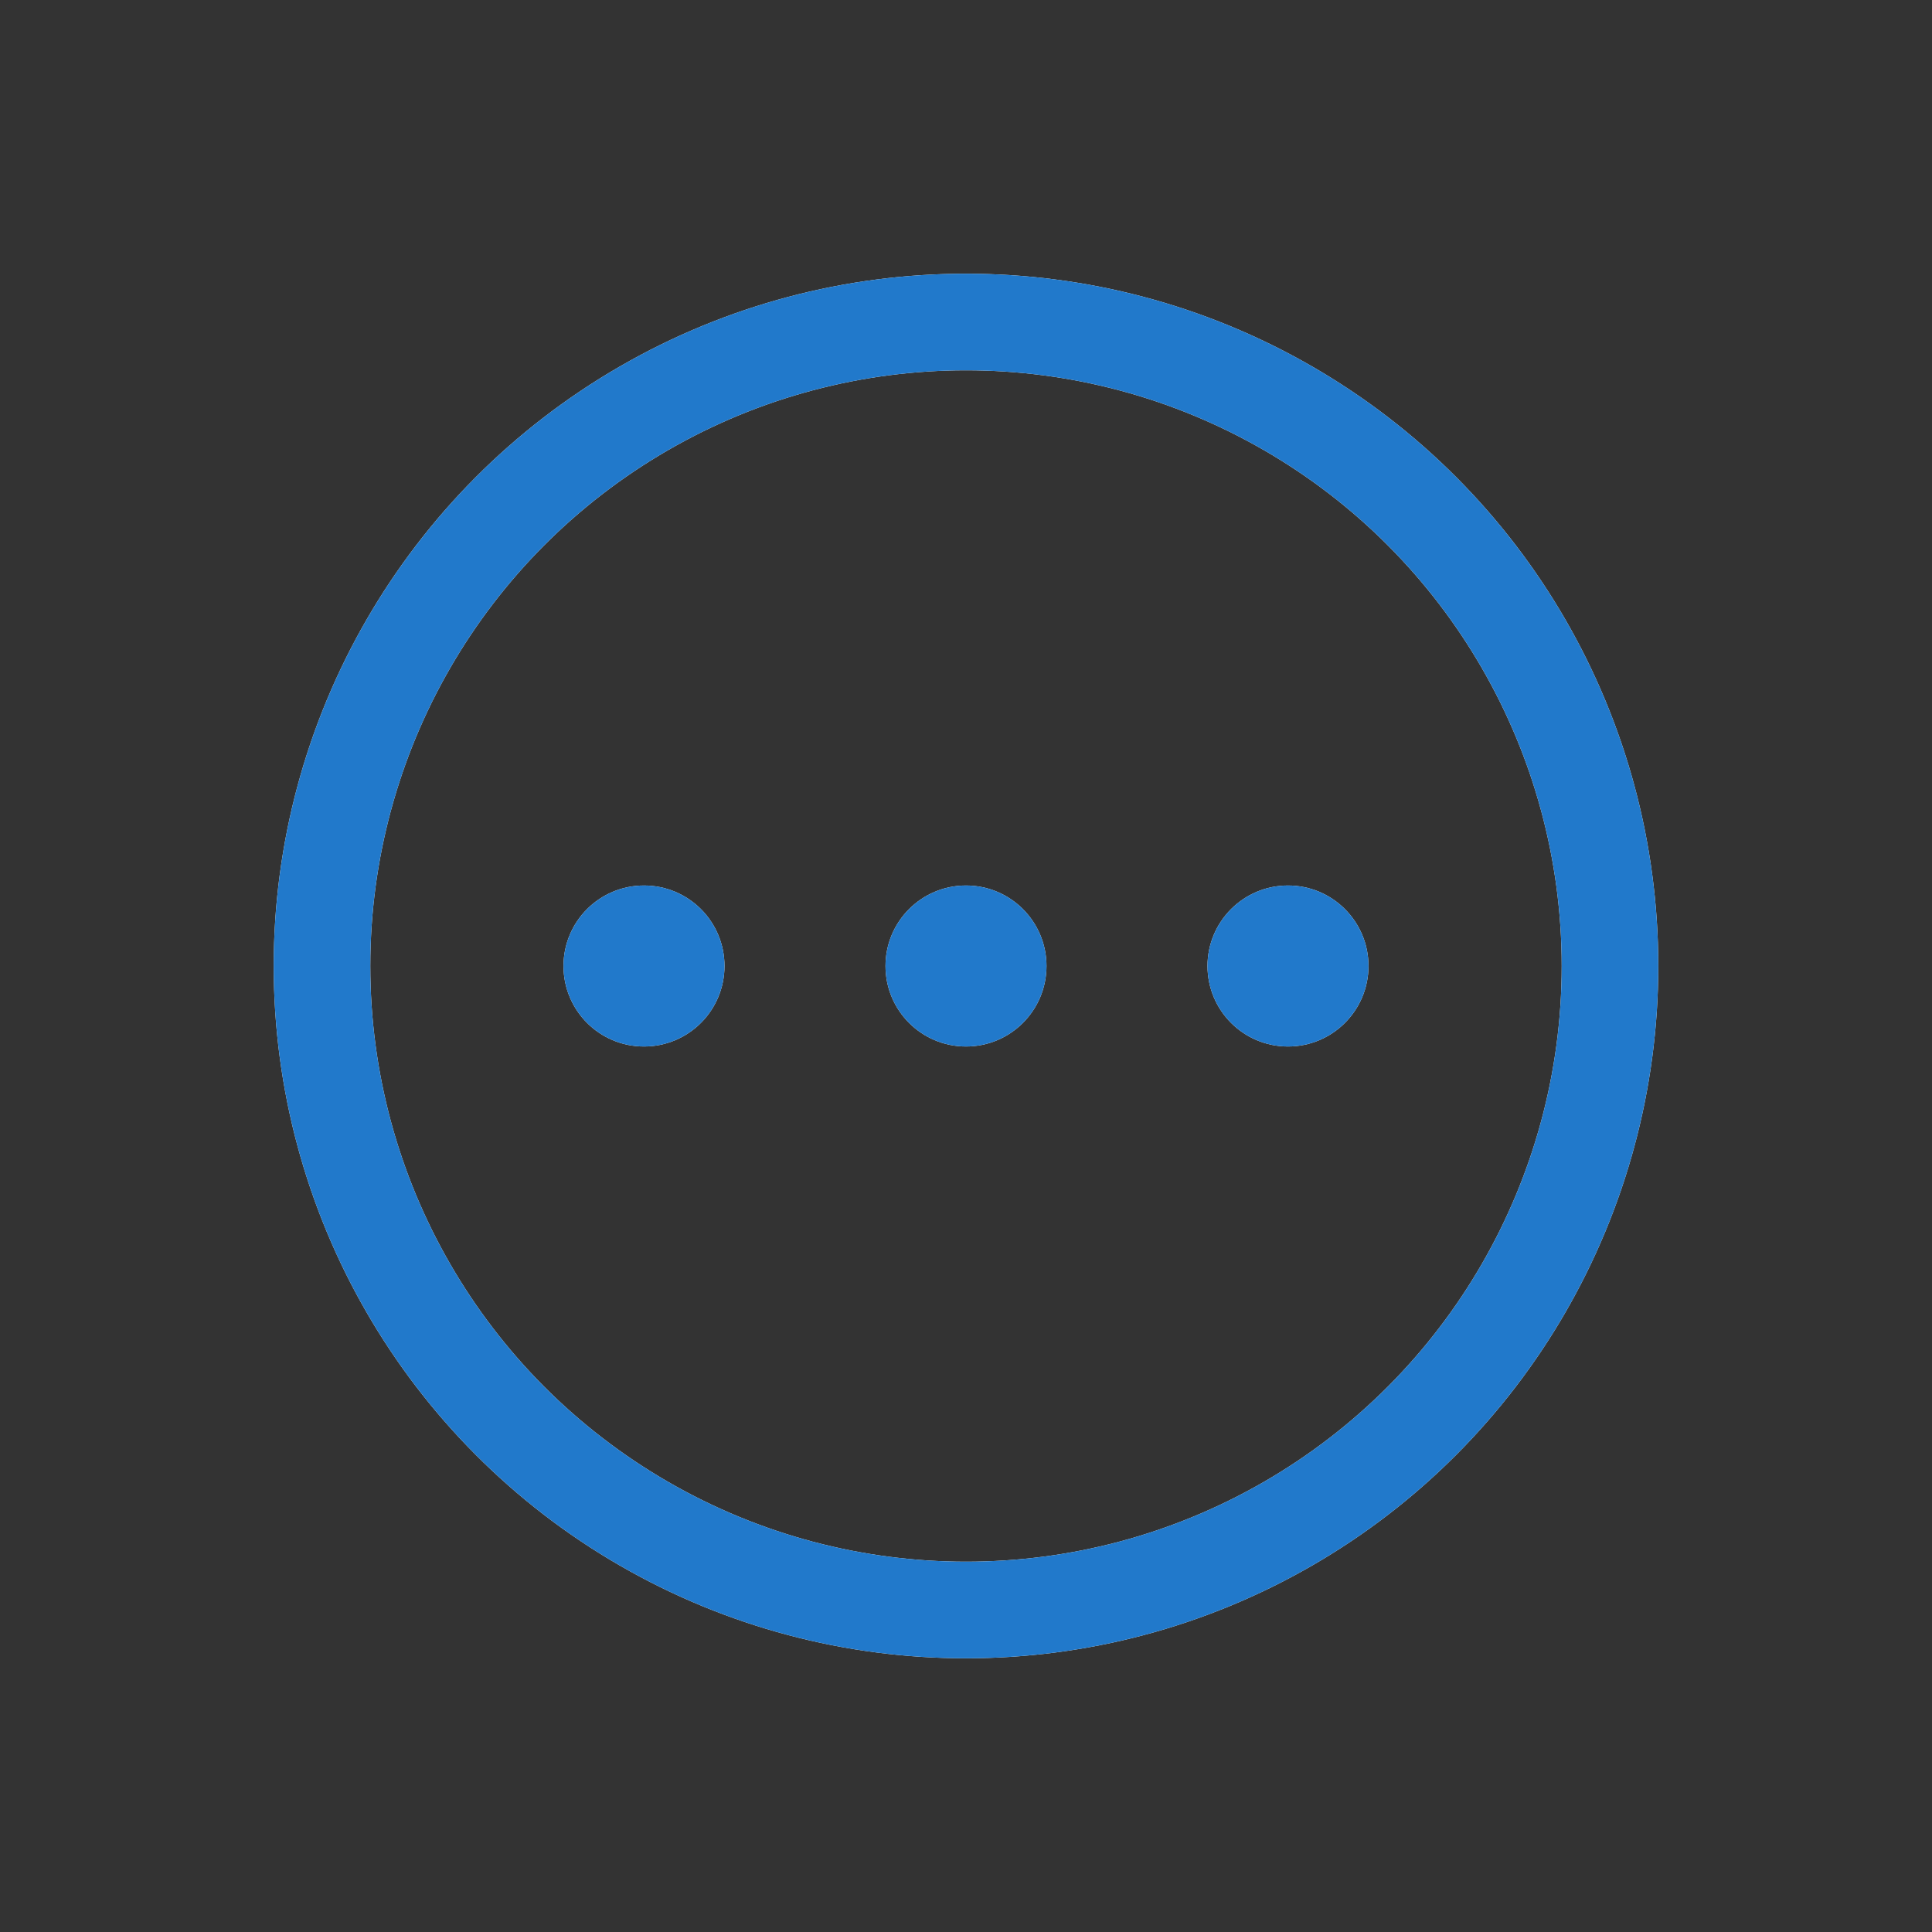 <?xml version="1.0"?>
<svg xmlns="http://www.w3.org/2000/svg" width="24" height="24" viewBox="0 0 24 24" fill="none">
    <rect x="0" y="0" width="24" height="24" fill="#333333" stroke="none"/>
    <defs id="defs1">
        <style id="current-color-scheme" type="text/css">
            .ColorScheme-Text { color:#e6f0f5; }
            .ColorScheme-Text { color:#2179cb; }
            .ColorScheme-Background { color:#e4e4e4; }
        </style>
    </defs>
    <g clip-path="url(#clip0_957_230)">
        <circle cx="12" cy="12" r="8" stroke="#ffffff" stroke-width="1.2"/>
        <circle cx="8" cy="12" r="1" fill="#ffffff"/>
        <circle cx="12" cy="12" r="1" fill="#ffffff"/>
        <circle cx="16" cy="12" r="1" fill="#ffffff"/>
        <circle cx="12" cy="12" r="8" style="stroke:currentColor;opacity:1;" class="ColorScheme-Text" stroke-width="1.2"/>
        <circle cx="8" cy="12" r="1" style="fill:currentColor;opacity:1;" class="ColorScheme-Text"/>
        <circle cx="12" cy="12" r="1" style="fill:currentColor;opacity:1;" class="ColorScheme-Text"/>
        <circle cx="16" cy="12" r="1" style="fill:currentColor;opacity:1;" class="ColorScheme-Text"/>
    </g>
    <defs>
        <clipPath id="clip0_957_230">
            <rect width="24" height="24" fill="white"/>
        </clipPath>
    </defs>
</svg>
